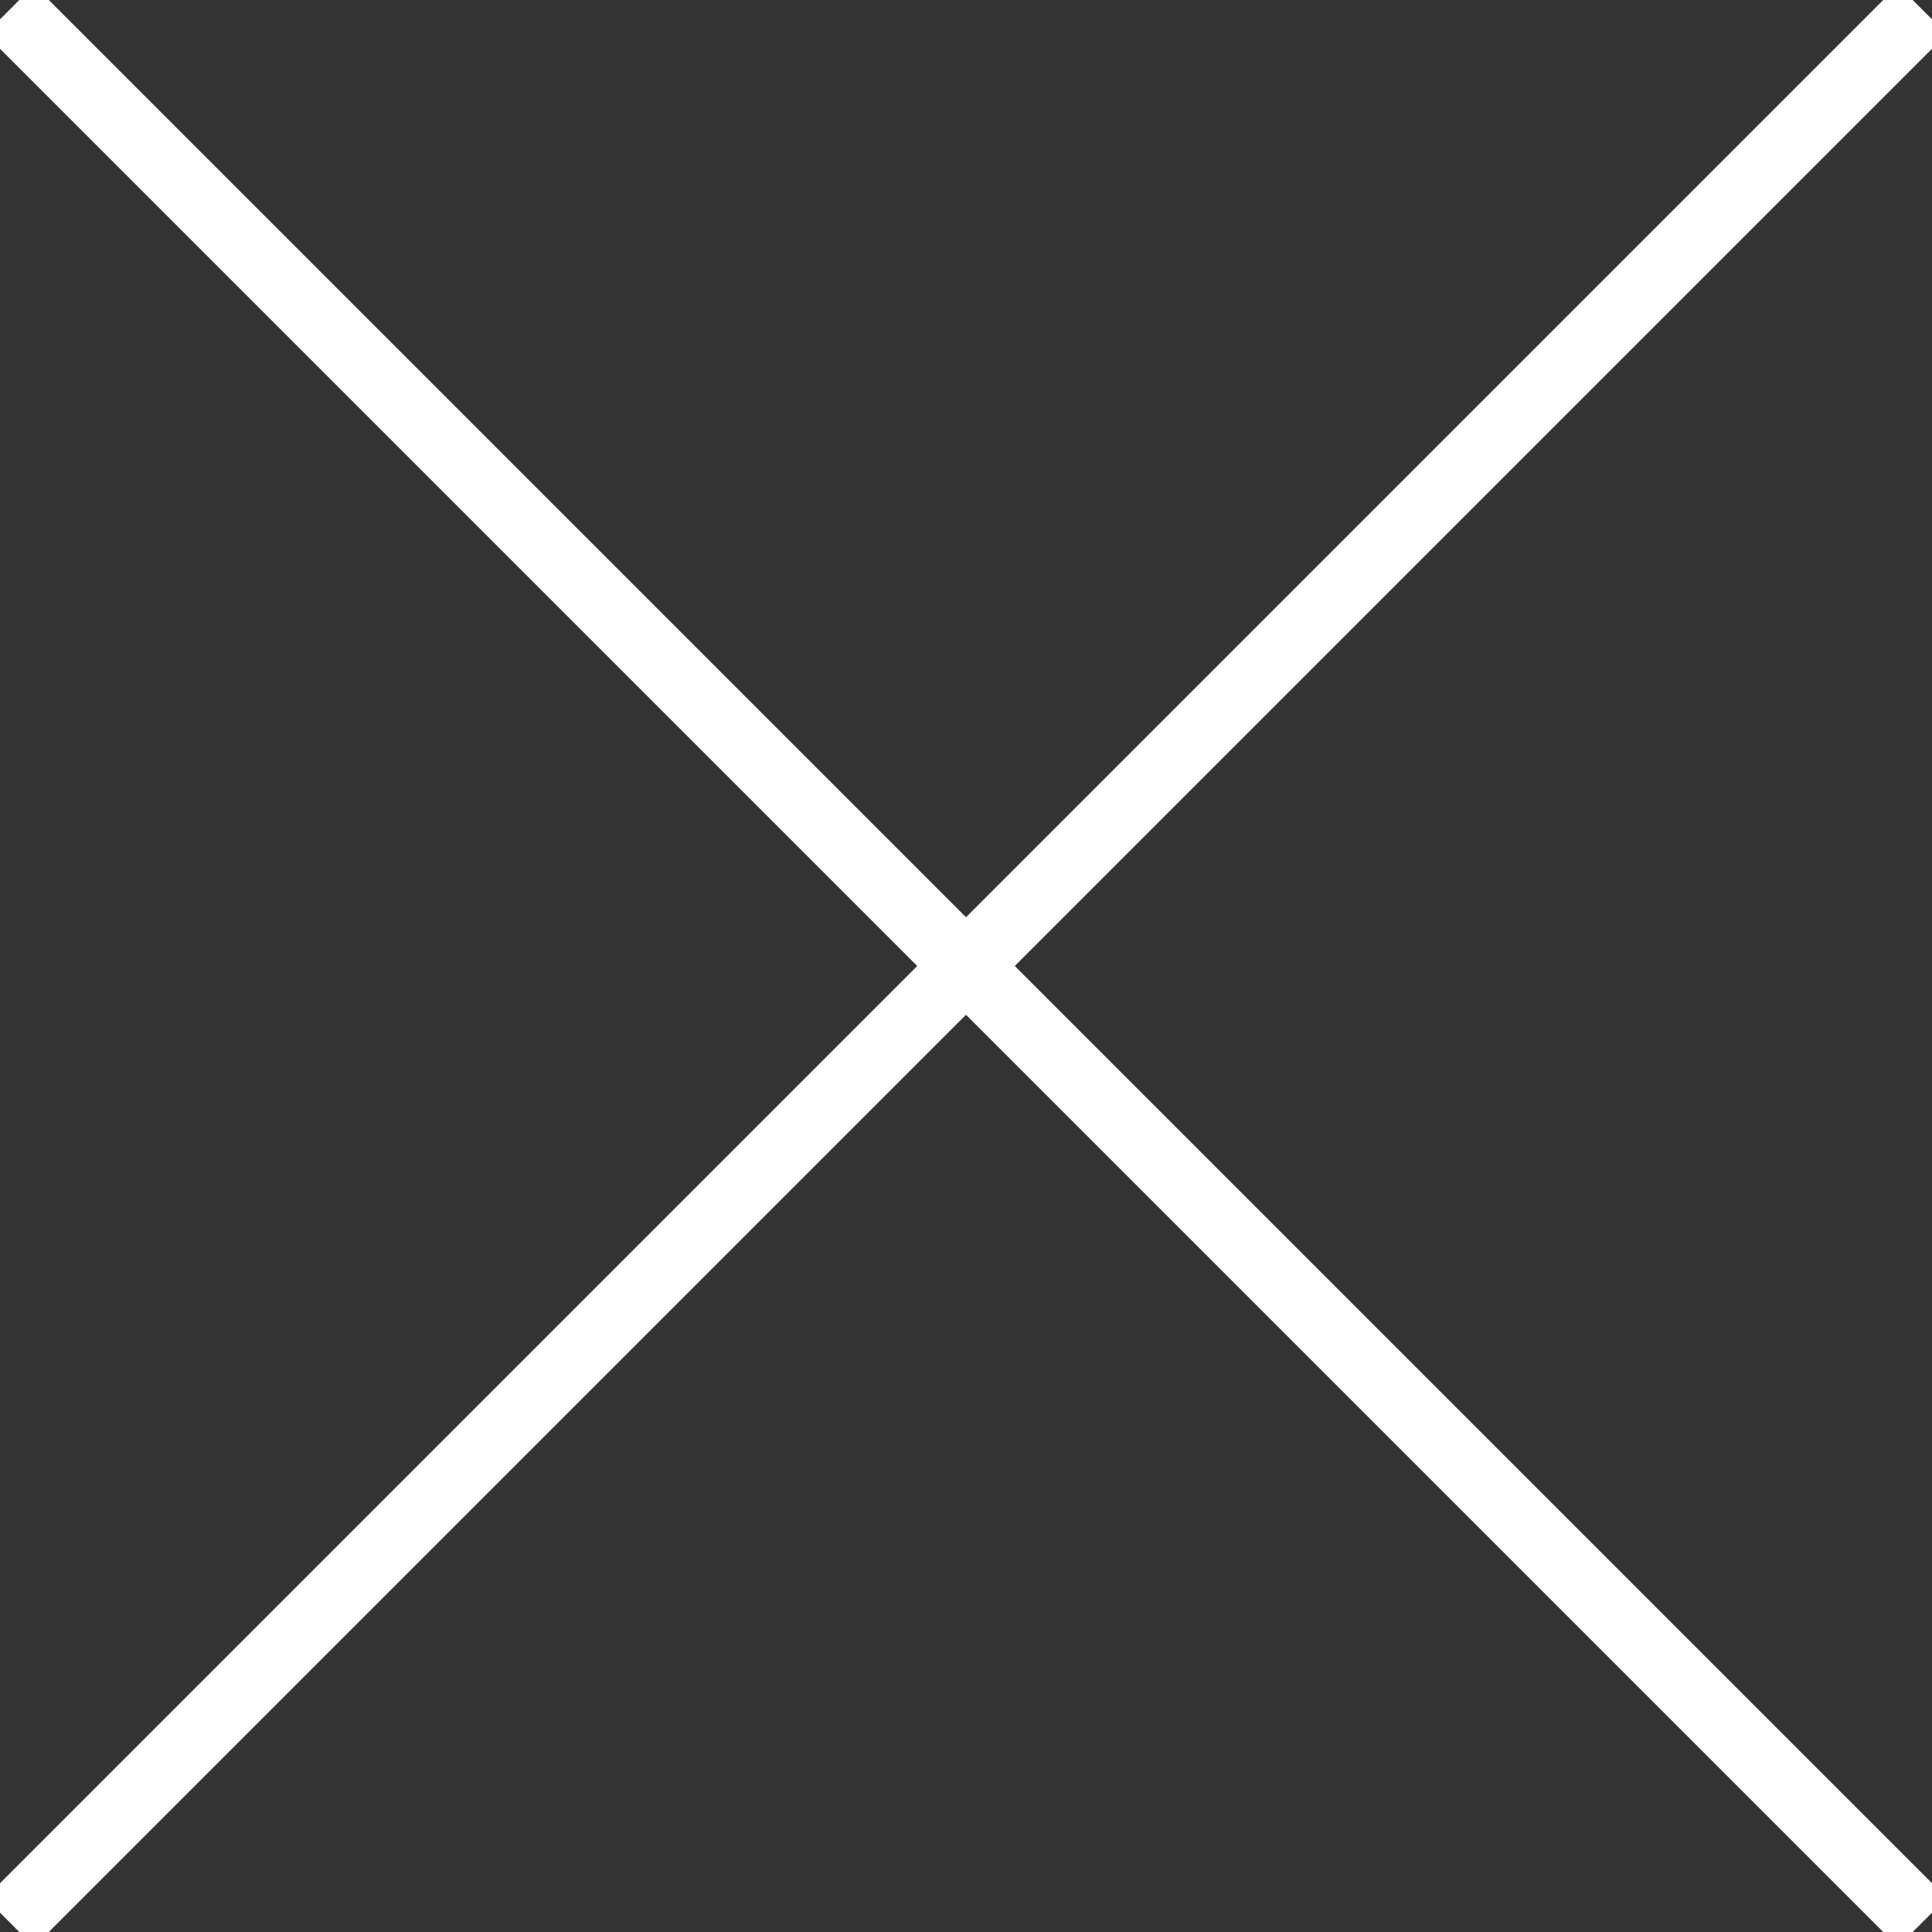 <svg width="28" height="28" fill="none" xmlns="http://www.w3.org/2000/svg"><rect width="100%" height="100%" fill="#333333" stroke="none"/><g clip-path="url(#a)" stroke="#fff"><path d="m.14.14 27.72 27.72m-27.72 0L27.86.14"/></g><defs><clipPath id="a"><path fill="#fff" d="M0 0h28v28H0z"/></clipPath></defs></svg>